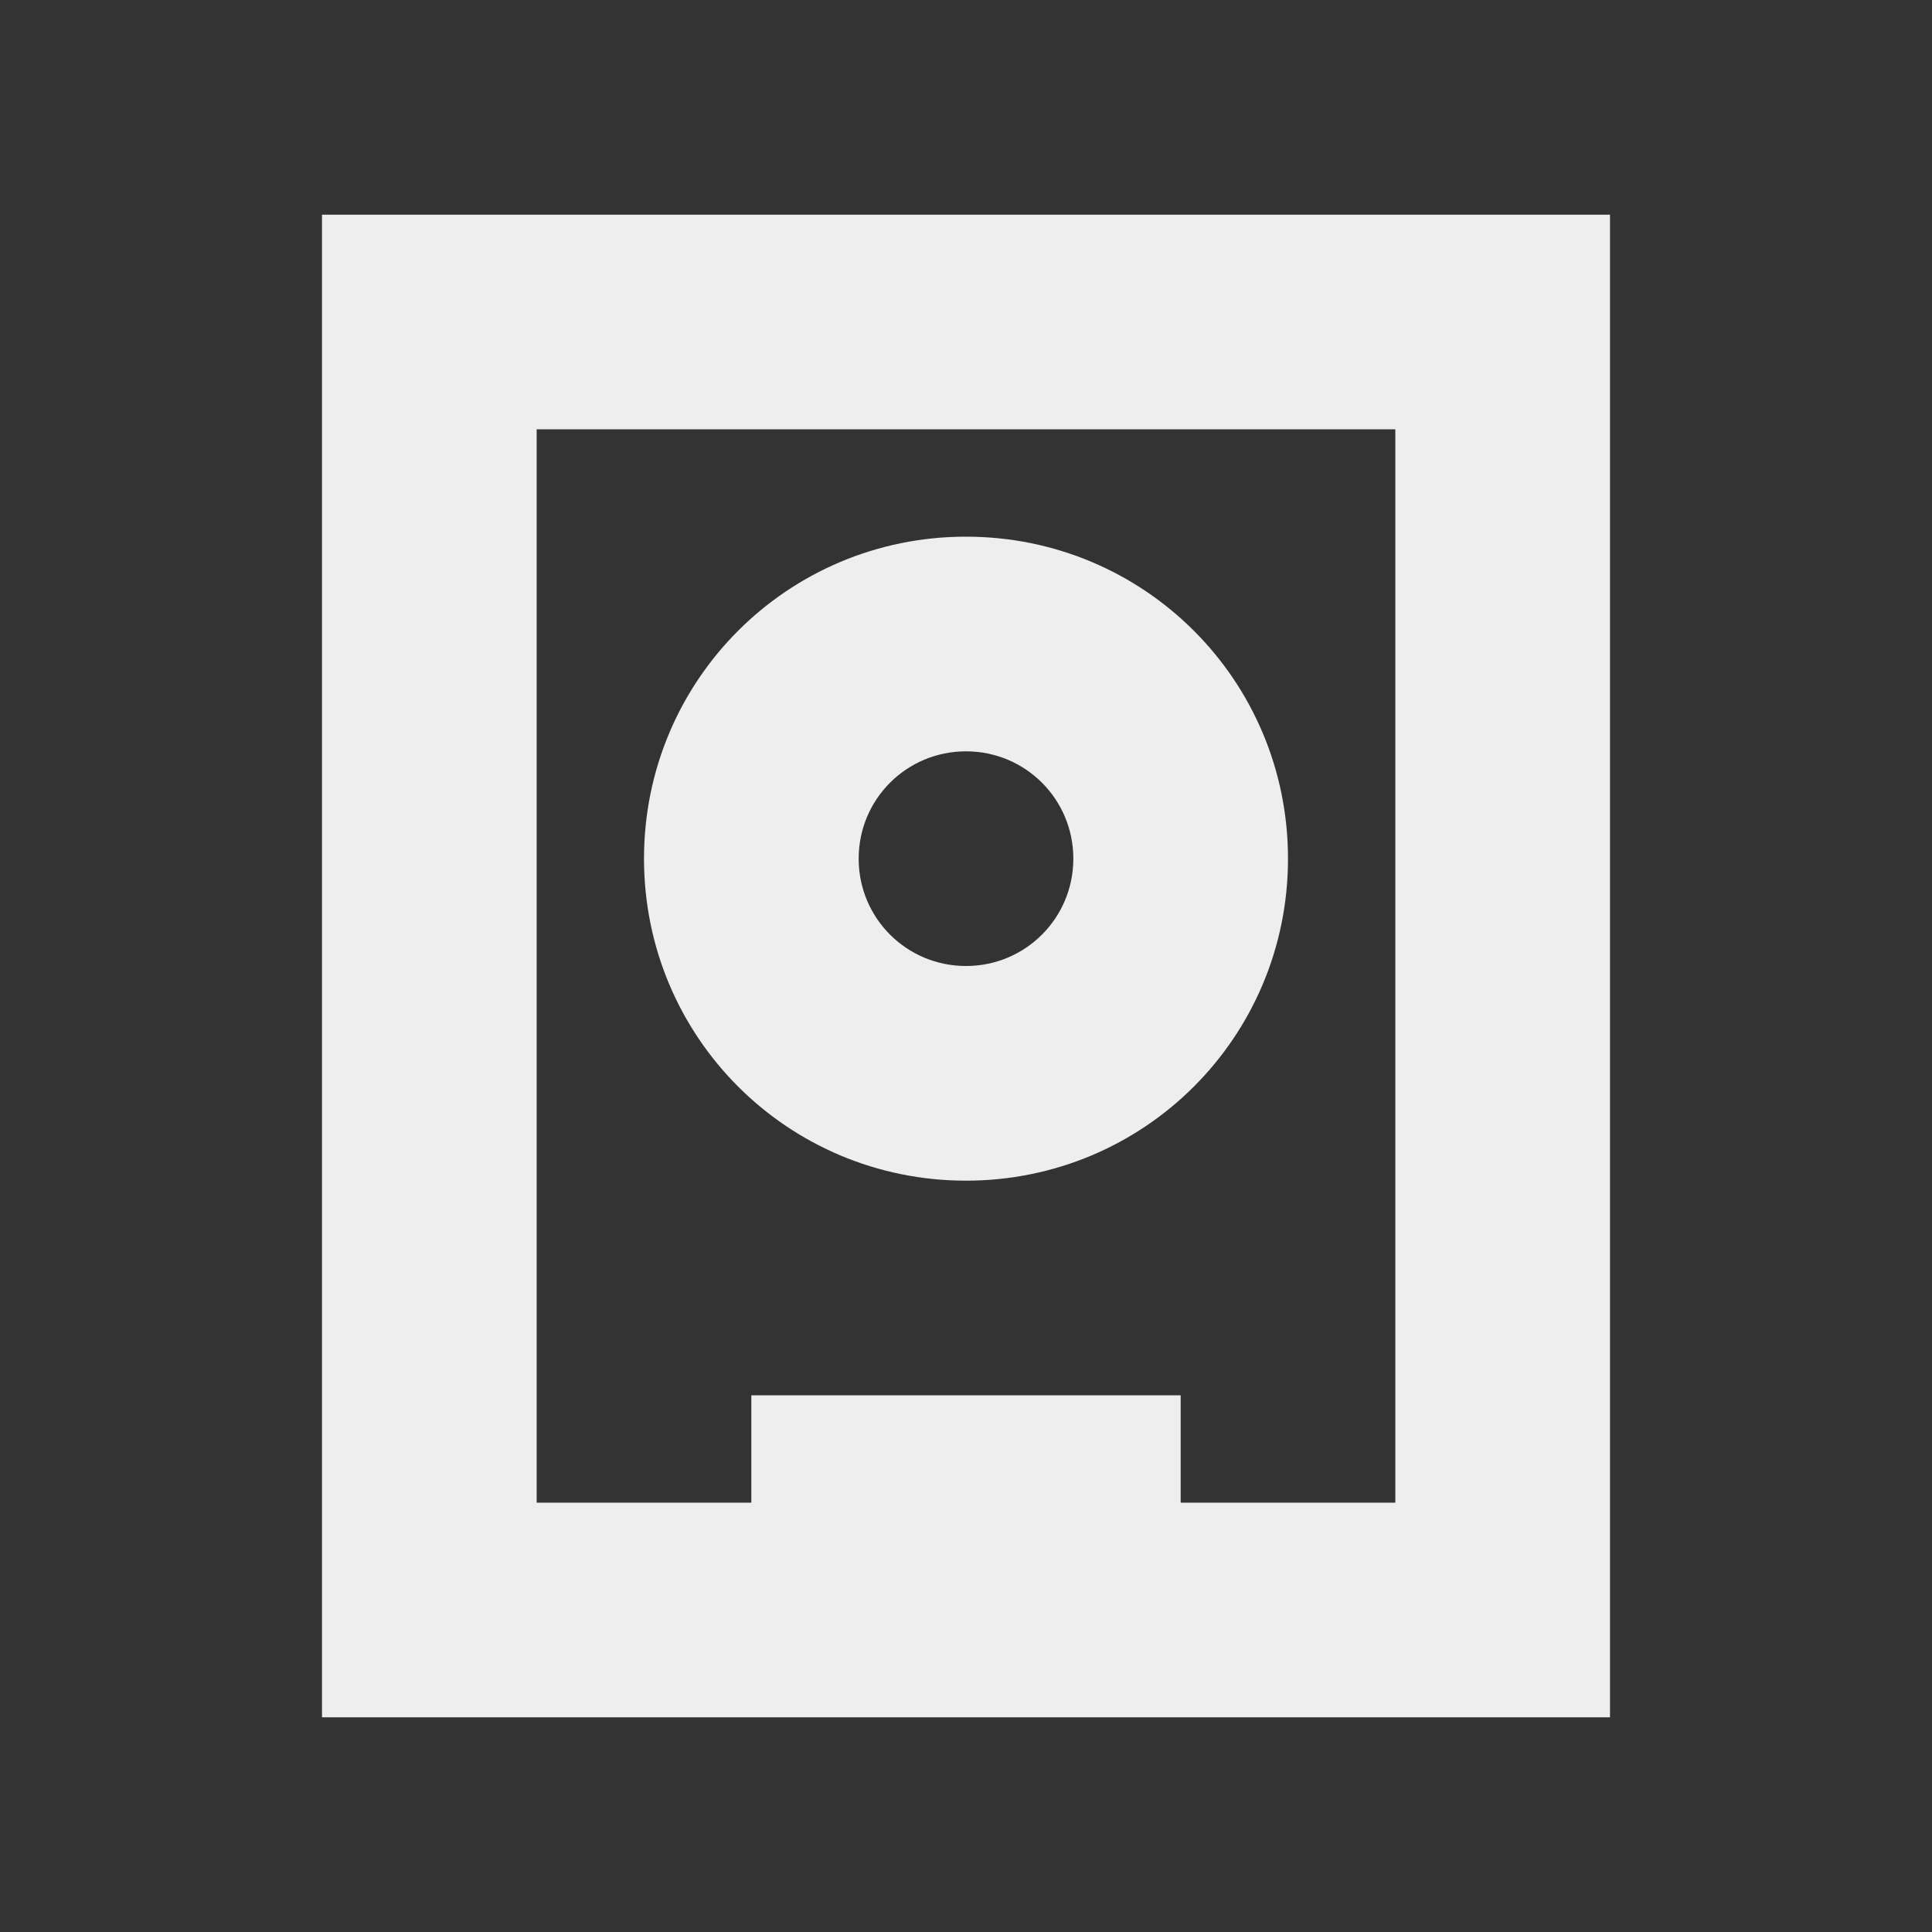 <?xml version="1.0" encoding="UTF-8" standalone="no"?>
<svg
   xmlns:dc="http://purl.org/dc/elements/1.1/"
   xmlns:cc="http://creativecommons.org/ns#"
   xmlns:rdf="http://www.w3.org/1999/02/22-rdf-syntax-ns#"
   xmlns:svg="http://www.w3.org/2000/svg"
   xmlns="http://www.w3.org/2000/svg"
   xmlns:sodipodi="http://sodipodi.sourceforge.net/DTD/sodipodi-0.dtd"
   xmlns:inkscape="http://www.inkscape.org/namespaces/inkscape"
   width="18"
   height="18"
   viewBox="0 0 18 18"
   version="1.1"
   id="svg8"
   sodipodi:docname="disk.svg"
   inkscape:version="0.92.4 5da689c313, 2019-01-14">
  <rect x="0" y="0" width="18" height="18" fill="#333333" stroke="none"/>
  <defs
     id="defs12">
    <style
       id="current-color-scheme-7"
       type="text/css">
   .ColorScheme-Text { color:#424242; } .ColorScheme-Highlight { color:#eeeeee; }
  </style>
    <style
       id="current-color-scheme-9"
       type="text/css">
   .ColorScheme-Text { color:#424242; } .ColorScheme-Highlight { color:#eeeeee; }
  </style>
    <style
       id="current-color-scheme-93"
       type="text/css">
   .ColorScheme-Text { color:#424242; } .ColorScheme-Highlight { color:#eeeeee; }
  </style>
    <style
       id="current-color-scheme-6"
       type="text/css">
   .ColorScheme-Text { color:#424242; } .ColorScheme-Highlight { color:#eeeeee; }
  </style>
    <style
       id="style7"
       type="text/css">
   .ColorScheme-Text { color:#3f3f3f; } .ColorScheme-Highlight { color:#eeeeee; }
  </style>
    <style
       id="current-color-scheme-2"
       type="text/css">
   .ColorScheme-Text { color:#424242; } .ColorScheme-Highlight { color:#eeeeee; }
  </style>
    <style
       id="current-color-scheme-22"
       type="text/css">
   .ColorScheme-Text { color:#424242; } .ColorScheme-Highlight { color:#eeeeee; }
  </style>
    <style
       id="style7-7"
       type="text/css">
   .ColorScheme-Text { color:#3f3f3f; } .ColorScheme-Highlight { color:#eeeeee; }
  </style>
    <style
       id="current-color-scheme"
       type="text/css">
   .ColorScheme-Text { color:#424242; } .ColorScheme-Highlight { color:#eeeeee; }
  </style>
    <defs
       id="defs990">
      <style
         id="style988"
         type="text/css">
   .ColorScheme-Text { color:#424242; } .ColorScheme-Highlight { color:#eeeeee; }
  </style>
    </defs>
    <defs
       id="defs996">
      <style
         id="style994"
         type="text/css">
   .ColorScheme-Text { color:#3f3f3f; } .ColorScheme-Highlight { color:#eeeeee; }
  </style>
    </defs>
    <defs
       id="defs3-2">
      <style
         type="text/css"
         id="style890">
   .ColorScheme-Text { color:#424242; } .ColorScheme-Highlight { color:#eeeeee; }
  </style>
    </defs>
    <defs
       id="defs9">
      <style
         type="text/css"
         id="style894">
   .ColorScheme-Text { color:#3f3f3f; } .ColorScheme-Highlight { color:#eeeeee; }
  </style>
    </defs>
    <defs
       id="defs3-20">
      <style
         type="text/css"
         id="style908">
   .ColorScheme-Text { color:#424242; } .ColorScheme-Highlight { color:#eeeeee; }
  </style>
    </defs>
    <defs
       id="defs3-9">
      <style
         type="text/css"
         id="style926">
   .ColorScheme-Text { color:#424242; } .ColorScheme-Highlight { color:#eeeeee; }
  </style>
    </defs>
    <defs
       id="defs9-9">
      <style
         type="text/css"
         id="style930">
   .ColorScheme-Text { color:#3f3f3f; } .ColorScheme-Highlight { color:#eeeeee; }
  </style>
    </defs>
    <defs
       id="defs1012">
      <style
         id="style1010"
         type="text/css">
   .ColorScheme-Text { color:#424242; } .ColorScheme-Highlight { color:#eeeeee; }
  </style>
    </defs>
    <defs
       id="defs1018">
      <style
         id="style1016"
         type="text/css">
   .ColorScheme-Text { color:#3f3f3f; } .ColorScheme-Highlight { color:#eeeeee; }
  </style>
    </defs>
    <defs
       id="defs1048">
      <style
         id="style1046"
         type="text/css">
   .ColorScheme-Text { color:#424242; } .ColorScheme-Highlight { color:#eeeeee; }
  </style>
    </defs>
    <defs
       id="defs1034">
      <style
         id="style1032"
         type="text/css">
   .ColorScheme-Text { color:#424242; } .ColorScheme-Highlight { color:#eeeeee; }
  </style>
    </defs>
    <defs
       id="defs1040">
      <style
         id="style1038"
         type="text/css">
   .ColorScheme-Text { color:#3f3f3f; } .ColorScheme-Highlight { color:#eeeeee; }
  </style>
    </defs>
    <defs
       id="defs3">
      <style
         type="text/css"
         id="style969">
   .ColorScheme-Text { color:#424242; } .ColorScheme-Highlight { color:#eeeeee; }
  </style>
    </defs>
    <defs
       id="defs976">
      <style
         id="style974"
         type="text/css">
   .ColorScheme-Text { color:#424242; } .ColorScheme-Highlight { color:#eeeeee; }
  </style>
    </defs>
    <defs
       id="defs982">
      <style
         id="style980"
         type="text/css">
   .ColorScheme-Text { color:#3f3f3f; } .ColorScheme-Highlight { color:#eeeeee; }
  </style>
    </defs>
    <style
       id="current-color-scheme-67"
       type="text/css">
   .ColorScheme-Text { color:#424242; } .ColorScheme-Highlight { color:#eeeeee; }
  </style>
    <style
       id="current-color-scheme-62"
       type="text/css">
   .ColorScheme-Text { color:#424242; } .ColorScheme-Highlight { color:#eeeeee; }
  </style>
    <style
       id="current-color-scheme-0"
       type="text/css">
   .ColorScheme-Text { color:#424242; } .ColorScheme-Highlight { color:#eeeeee; }
  </style>
    <style
       id="current-color-scheme-5"
       type="text/css">
   .ColorScheme-Text { color:#424242; } .ColorScheme-Highlight { color:#eeeeee; }
  </style>
    <style
       id="current-color-scheme-1"
       type="text/css">
   .ColorScheme-Text { color:#424242; } .ColorScheme-Highlight { color:#eeeeee; }
  </style>
    <style
       id="current-color-scheme-60"
       type="text/css">
   .ColorScheme-Text { color:#424242; } .ColorScheme-Highlight { color:#eeeeee; }
  </style>
    <defs
       id="defs969">
      <style
         id="style967"
         type="text/css">
   .ColorScheme-Text { color:#424242; } .ColorScheme-Highlight { color:#eeeeee; }
  </style>
    </defs>
    <defs
       id="defs3-27">
      <style
         type="text/css"
         id="style953">
   .ColorScheme-Text { color:#424242; } .ColorScheme-Highlight { color:#eeeeee; }
  </style>
    </defs>
    <defs
       id="defs3-3">
      <style
         type="text/css"
         id="style905">
   .ColorScheme-Text { color:#424242; } .ColorScheme-Highlight { color:#eeeeee; }
  </style>
    </defs>
    <defs
       id="defs3-5">
      <style
         type="text/css"
         id="style929">
   .ColorScheme-Text { color:#424242; } .ColorScheme-Highlight { color:#eeeeee; }
  </style>
    </defs>
    <defs
       id="defs979">
      <style
         id="style977"
         type="text/css">
   .ColorScheme-Text { color:#424242; } .ColorScheme-Highlight { color:#eeeeee; }
  </style>
    </defs>
    <defs
       id="defs1087">
      <style
         type="text/css"
         id="style1085">
   .ColorScheme-Text { color:#424242; } .ColorScheme-Highlight { color:#eeeeee; }
  </style>
    </defs>
    <defs
       id="defs117">
      <style
         type="text/css"
         id="style115">
   .ColorScheme-Text { color:#424242; } .ColorScheme-Highlight { color:#eeeeee; }
  </style>
    </defs>
    <defs
       id="defs3-53">
      <style
         type="text/css"
         id="style1341">
   .ColorScheme-Text { color:#424242; } .ColorScheme-Highlight { color:#eeeeee; }
  </style>
    </defs>
    <defs
       id="defs1357">
      <style
         id="style1355"
         type="text/css">
   .ColorScheme-Text { color:#424242; } .ColorScheme-Highlight { color:#eeeeee; }
  </style>
    </defs>
    <defs
       id="defs1369">
      <style
         id="style1367"
         type="text/css">
   .ColorScheme-Text { color:#424242; } .ColorScheme-Highlight { color:#eeeeee; }
  </style>
    </defs>
    <defs
       id="defs1381">
      <style
         type="text/css"
         id="style1379">
   .ColorScheme-Text { color:#424242; } .ColorScheme-Highlight { color:#eeeeee; }
  </style>
    </defs>
    <defs
       id="defs3-29">
      <style
         type="text/css"
         id="style1404">
   .ColorScheme-Text { color:#424242; } .ColorScheme-Highlight { color:#eeeeee; }
  </style>
    </defs>
  </defs>
  <sodipodi:namedview
     pagecolor="#ffffff"
     bordercolor="#666666"
     borderopacity="1"
     objecttolerance="10"
     gridtolerance="10"
     guidetolerance="10"
     inkscape:pageopacity="0"
     inkscape:pageshadow="2"
     inkscape:window-width="1920"
     inkscape:window-height="1023"
     id="namedview10"
     showgrid="false"
     inkscape:zoom="7.5853275"
     inkscape:cx="72.49889"
     inkscape:cy="-6.1673722"
     inkscape:window-x="0"
     inkscape:window-y="28"
     inkscape:window-maximized="1"
     inkscape:current-layer="svg8"
     showguides="false">
    <inkscape:grid
       type="xygrid"
       id="grid837" />
  </sodipodi:namedview>
  <g
     transform="translate(-0.75,-4.25)"
     id="surface1" />
  <g
     id="disk-quota">
    <g
       transform="scale(0.818)"
       id="22-22-touchpad_enabled">
      <rect
         style="fill:#eeeeee;fill-opacity:0;stroke:none;stroke-width:5.004;stroke-linecap:round;stroke-linejoin:round;stroke-miterlimit:4;stroke-dasharray:none;stroke-opacity:1"
         id="rect965"
         width="22"
         height="22"
         x="0"
         y="0" />
    </g>
    <path
       style="opacity:1;fill:#eeeeee;fill-opacity:1;stroke:none;stroke-width:34.016;stroke-linecap:square;stroke-linejoin:miter;stroke-miterlimit:4;stroke-dasharray:none;stroke-opacity:1"
       d="M 3 2 L 3 16 L 4 16 L 5 16 L 7 16 L 11 16 L 13 16 L 14 16 L 15 16 L 15 2 L 3 2 z M 5 4 L 13 4 L 13 12 L 13 14 L 11 14 L 11 13 L 7 13 L 7 14 L 5 14 L 5 13 L 5 4 z M 9 5 C 7.338 5 6 6.338 6 8 C 6 9.662 7.338 11 9 11 C 10.662 11 12 9.662 12 8 C 12 6.338 10.662 5 9 5 z M 9 7 C 9.554 7 10 7.446 10 8 C 10 8.554 9.554 9 9 9 C 8.446 9 8 8.554 8 8 C 8 7.446 8.446 7 9 7 z "
       id="rect892" />
  </g>
  <g
     id="disk-quota-low"
     transform="translate(20)">
    <g
       id="g919"
       transform="scale(0.818)">
      <rect
         y="0"
         x="0"
         height="22"
         width="22"
         id="rect917"
         style="fill:#eeeeee;fill-opacity:0;stroke:none;stroke-width:5.004;stroke-linecap:round;stroke-linejoin:round;stroke-miterlimit:4;stroke-dasharray:none;stroke-opacity:1" />
    </g>
    <path
       style="opacity:1;fill:#eeeeee;fill-opacity:1;stroke:none;stroke-width:34.016;stroke-linecap:square;stroke-linejoin:miter;stroke-miterlimit:4;stroke-dasharray:none;stroke-opacity:1"
       d="M 23,2 V 16 H 35 V 2 Z m 2,2 h 8 v 8 2 h -2 v -1 h -4 v 1 h -2 v -1 z"
       transform="translate(-20)"
       id="path998"
       inkscape:connector-curvature="0"
       sodipodi:nodetypes="cccccccccccccccc" />
    <path
       style="opacity:1;fill:#ffa726;fill-opacity:1;stroke:none;stroke-width:34.016;stroke-linecap:square;stroke-linejoin:miter;stroke-miterlimit:4;stroke-dasharray:none;stroke-opacity:1"
       d="M 29 5 C 27.338 5 26 6.338 26 8 C 26 9.662 27.338 11 29 11 C 30.662 11 32 9.662 32 8 C 32 6.338 30.662 5 29 5 z M 29 7 C 29.554 7 30 7.446 30 8 C 30 8.554 29.554 9 29 9 C 28.446 9 28 8.554 28 8 C 28 7.446 28.446 7 29 7 z "
       transform="translate(-20)"
       id="path994" />
  </g>
  <g
     transform="translate(38)"
     id="disk-quota-high">
    <g
       transform="scale(0.818)"
       id="g937">
      <rect
         style="fill:#eeeeee;fill-opacity:0;stroke:none;stroke-width:5.004;stroke-linecap:round;stroke-linejoin:round;stroke-miterlimit:4;stroke-dasharray:none;stroke-opacity:1"
         id="rect935"
         width="22"
         height="22"
         x="0"
         y="0" />
    </g>
    <path
       style="opacity:1;fill:#eeeeee;fill-opacity:1;stroke:none;stroke-width:34.016;stroke-linecap:square;stroke-linejoin:miter;stroke-miterlimit:4;stroke-dasharray:none;stroke-opacity:1"
       d="M 41,2 V 16 H 53 V 2 Z m 2,2 h 8 v 8 2 h -2 v -1 h -4 v 1 h -2 v -1 z"
       transform="translate(-38)"
       id="path988"
       inkscape:connector-curvature="0"
       sodipodi:nodetypes="cccccccccccccccc" />
    <path
       style="opacity:1;fill:#ef5350;fill-opacity:1;stroke:none;stroke-width:34.016;stroke-linecap:square;stroke-linejoin:miter;stroke-miterlimit:4;stroke-dasharray:none;stroke-opacity:1"
       d="M 47 5 C 45.338 5 44 6.338 44 8 C 44 9.662 45.338 11 47 11 C 48.662 11 50 9.662 50 8 C 50 6.338 48.662 5 47 5 z M 47 7 C 47.554 7 48 7.446 48 8 C 48 8.554 47.554 9 47 9 C 46.446 9 46 8.554 46 8 C 46 7.446 46.446 7 47 7 z "
       transform="translate(-38)"
       id="path984" />
  </g>
  <g
     id="disk-quota-critical"
     transform="translate(56)">
    <g
       id="g947"
       transform="scale(0.818)">
      <rect
         y="0"
         x="0"
         height="22"
         width="22"
         id="rect945"
         style="fill:#eeeeee;fill-opacity:0;stroke:none;stroke-width:5.004;stroke-linecap:round;stroke-linejoin:round;stroke-miterlimit:4;stroke-dasharray:none;stroke-opacity:1" />
    </g>
    <path
       style="opacity:1;fill:#ef5350;fill-opacity:1;stroke:none;stroke-width:34.016;stroke-linecap:square;stroke-linejoin:miter;stroke-miterlimit:4;stroke-dasharray:none;stroke-opacity:1"
       d="M 59,2 V 16 H 71 V 2 Z m 2,2 h 8 v 10 h -8 z m 4,1 c -1.662,0 -3,1.338 -3,3 0,1.662 1.338,3 3,3 1.662,0 3,-1.338 3,-3 0,-1.662 -1.338,-3 -3,-3 z m 0,2 c 0.554,0 1,0.446 1,1 0,0.554 -0.446,1 -1,1 -0.554,0 -1,-0.446 -1,-1 0,-0.554 0.446,-1 1,-1 z"
       transform="translate(-56)"
       id="path949"
       inkscape:connector-curvature="0"
       sodipodi:nodetypes="ccccccccccssssssssss" />
    <path
       style="opacity:1;fill:#ef5350;fill-opacity:1;stroke:none;stroke-width:34.016;stroke-linecap:square;stroke-linejoin:miter;stroke-miterlimit:4;stroke-dasharray:none;stroke-opacity:1"
       d="m 7,13 v 3 h 4 v -3 z"
       id="path951"
       inkscape:connector-curvature="0"
       sodipodi:nodetypes="ccccc" />
  </g>
</svg>
